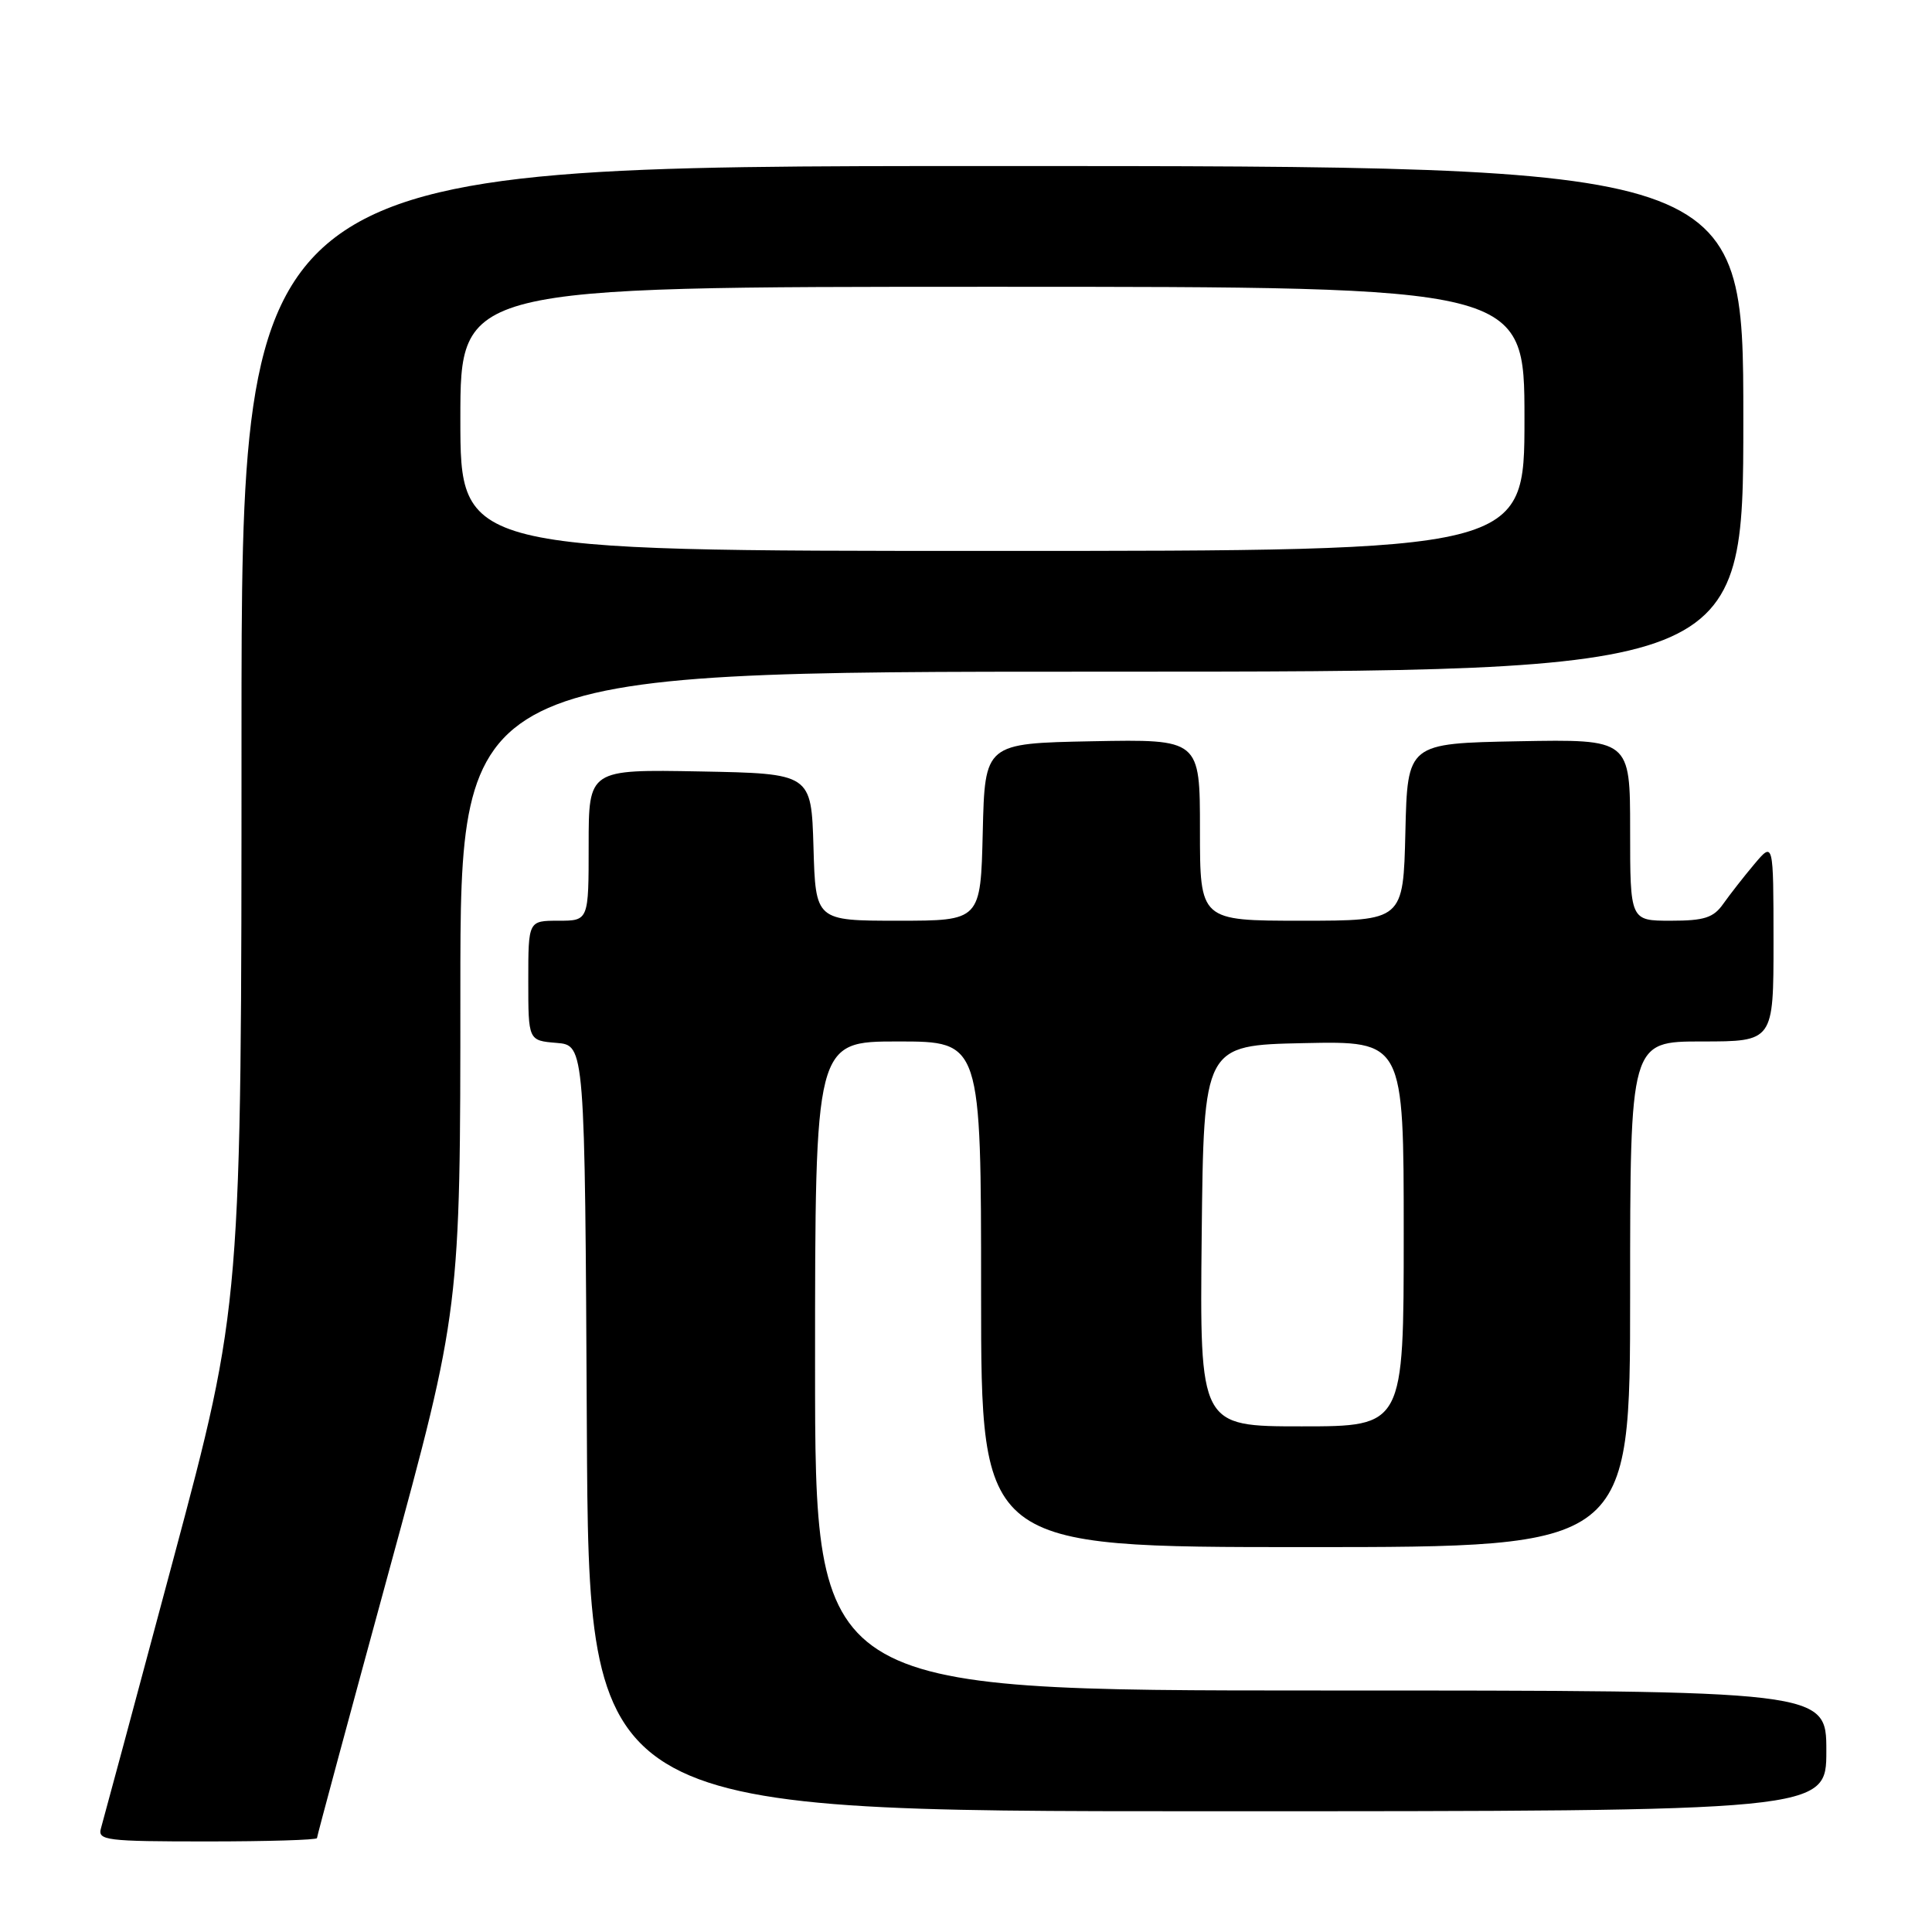 <?xml version="1.0" encoding="UTF-8" standalone="no"?>
<!DOCTYPE svg PUBLIC "-//W3C//DTD SVG 1.1//EN" "http://www.w3.org/Graphics/SVG/1.1/DTD/svg11.dtd" >
<svg xmlns="http://www.w3.org/2000/svg" xmlns:xlink="http://www.w3.org/1999/xlink" version="1.1" viewBox="0 0 256 256">
 <g >
 <path fill="currentColor"
d=" M 42.00 243.56 C 42.00 243.32 46.28 227.46 51.50 208.32 C 61.00 173.51 61.00 173.51 61.00 131.25 C 61.00 89.00 61.00 89.00 146.00 89.00 C 231.00 89.00 231.00 89.00 231.00 55.50 C 231.00 22.00 231.00 22.00 131.50 22.00 C 32.00 22.00 32.00 22.00 32.00 97.42 C 32.00 172.84 32.00 172.84 22.95 206.67 C 17.97 225.28 13.66 241.29 13.38 242.25 C 12.91 243.86 14.03 244.00 27.43 244.00 C 35.44 244.00 42.00 243.80 42.00 243.56 Z  M 242.00 232.00 C 242.00 224.00 242.00 224.00 175.00 224.00 C 108.00 224.00 108.00 224.00 108.00 181.00 C 108.00 138.00 108.00 138.00 119.00 138.00 C 130.00 138.00 130.00 138.00 130.00 171.50 C 130.00 205.00 130.00 205.00 173.00 205.00 C 216.00 205.00 216.00 205.00 216.00 171.50 C 216.00 138.00 216.00 138.00 225.50 138.00 C 235.00 138.00 235.00 138.00 235.00 124.75 C 234.99 111.50 234.99 111.50 232.46 114.50 C 231.07 116.15 229.23 118.51 228.35 119.75 C 227.05 121.61 225.83 122.00 221.38 122.00 C 216.00 122.00 216.00 122.00 216.00 109.97 C 216.00 97.95 216.00 97.95 201.25 98.22 C 186.50 98.50 186.50 98.50 186.22 110.25 C 185.94 122.00 185.94 122.00 172.47 122.00 C 159.00 122.00 159.00 122.00 159.00 109.97 C 159.00 97.95 159.00 97.95 144.75 98.22 C 130.50 98.50 130.50 98.50 130.22 110.25 C 129.94 122.00 129.94 122.00 119.00 122.00 C 108.07 122.00 108.07 122.00 107.79 112.25 C 107.50 102.50 107.50 102.50 92.75 102.22 C 78.00 101.95 78.00 101.95 78.00 111.97 C 78.00 122.00 78.00 122.00 74.00 122.00 C 70.00 122.00 70.00 122.00 70.00 129.94 C 70.00 137.88 70.00 137.88 73.75 138.19 C 77.50 138.50 77.50 138.50 77.76 189.25 C 78.02 240.00 78.02 240.00 160.01 240.00 C 242.00 240.00 242.00 240.00 242.00 232.00 Z  M 61.00 55.50 C 61.00 38.00 61.00 38.00 131.50 38.00 C 202.00 38.00 202.00 38.00 202.00 55.50 C 202.00 73.00 202.00 73.00 131.50 73.00 C 61.00 73.00 61.00 73.00 61.00 55.50 Z  M 159.23 163.75 C 159.50 138.50 159.50 138.50 172.75 138.22 C 186.00 137.94 186.00 137.94 186.00 163.47 C 186.00 189.00 186.00 189.00 172.48 189.00 C 158.97 189.00 158.97 189.00 159.23 163.75 Z "/>
</g>
</svg>